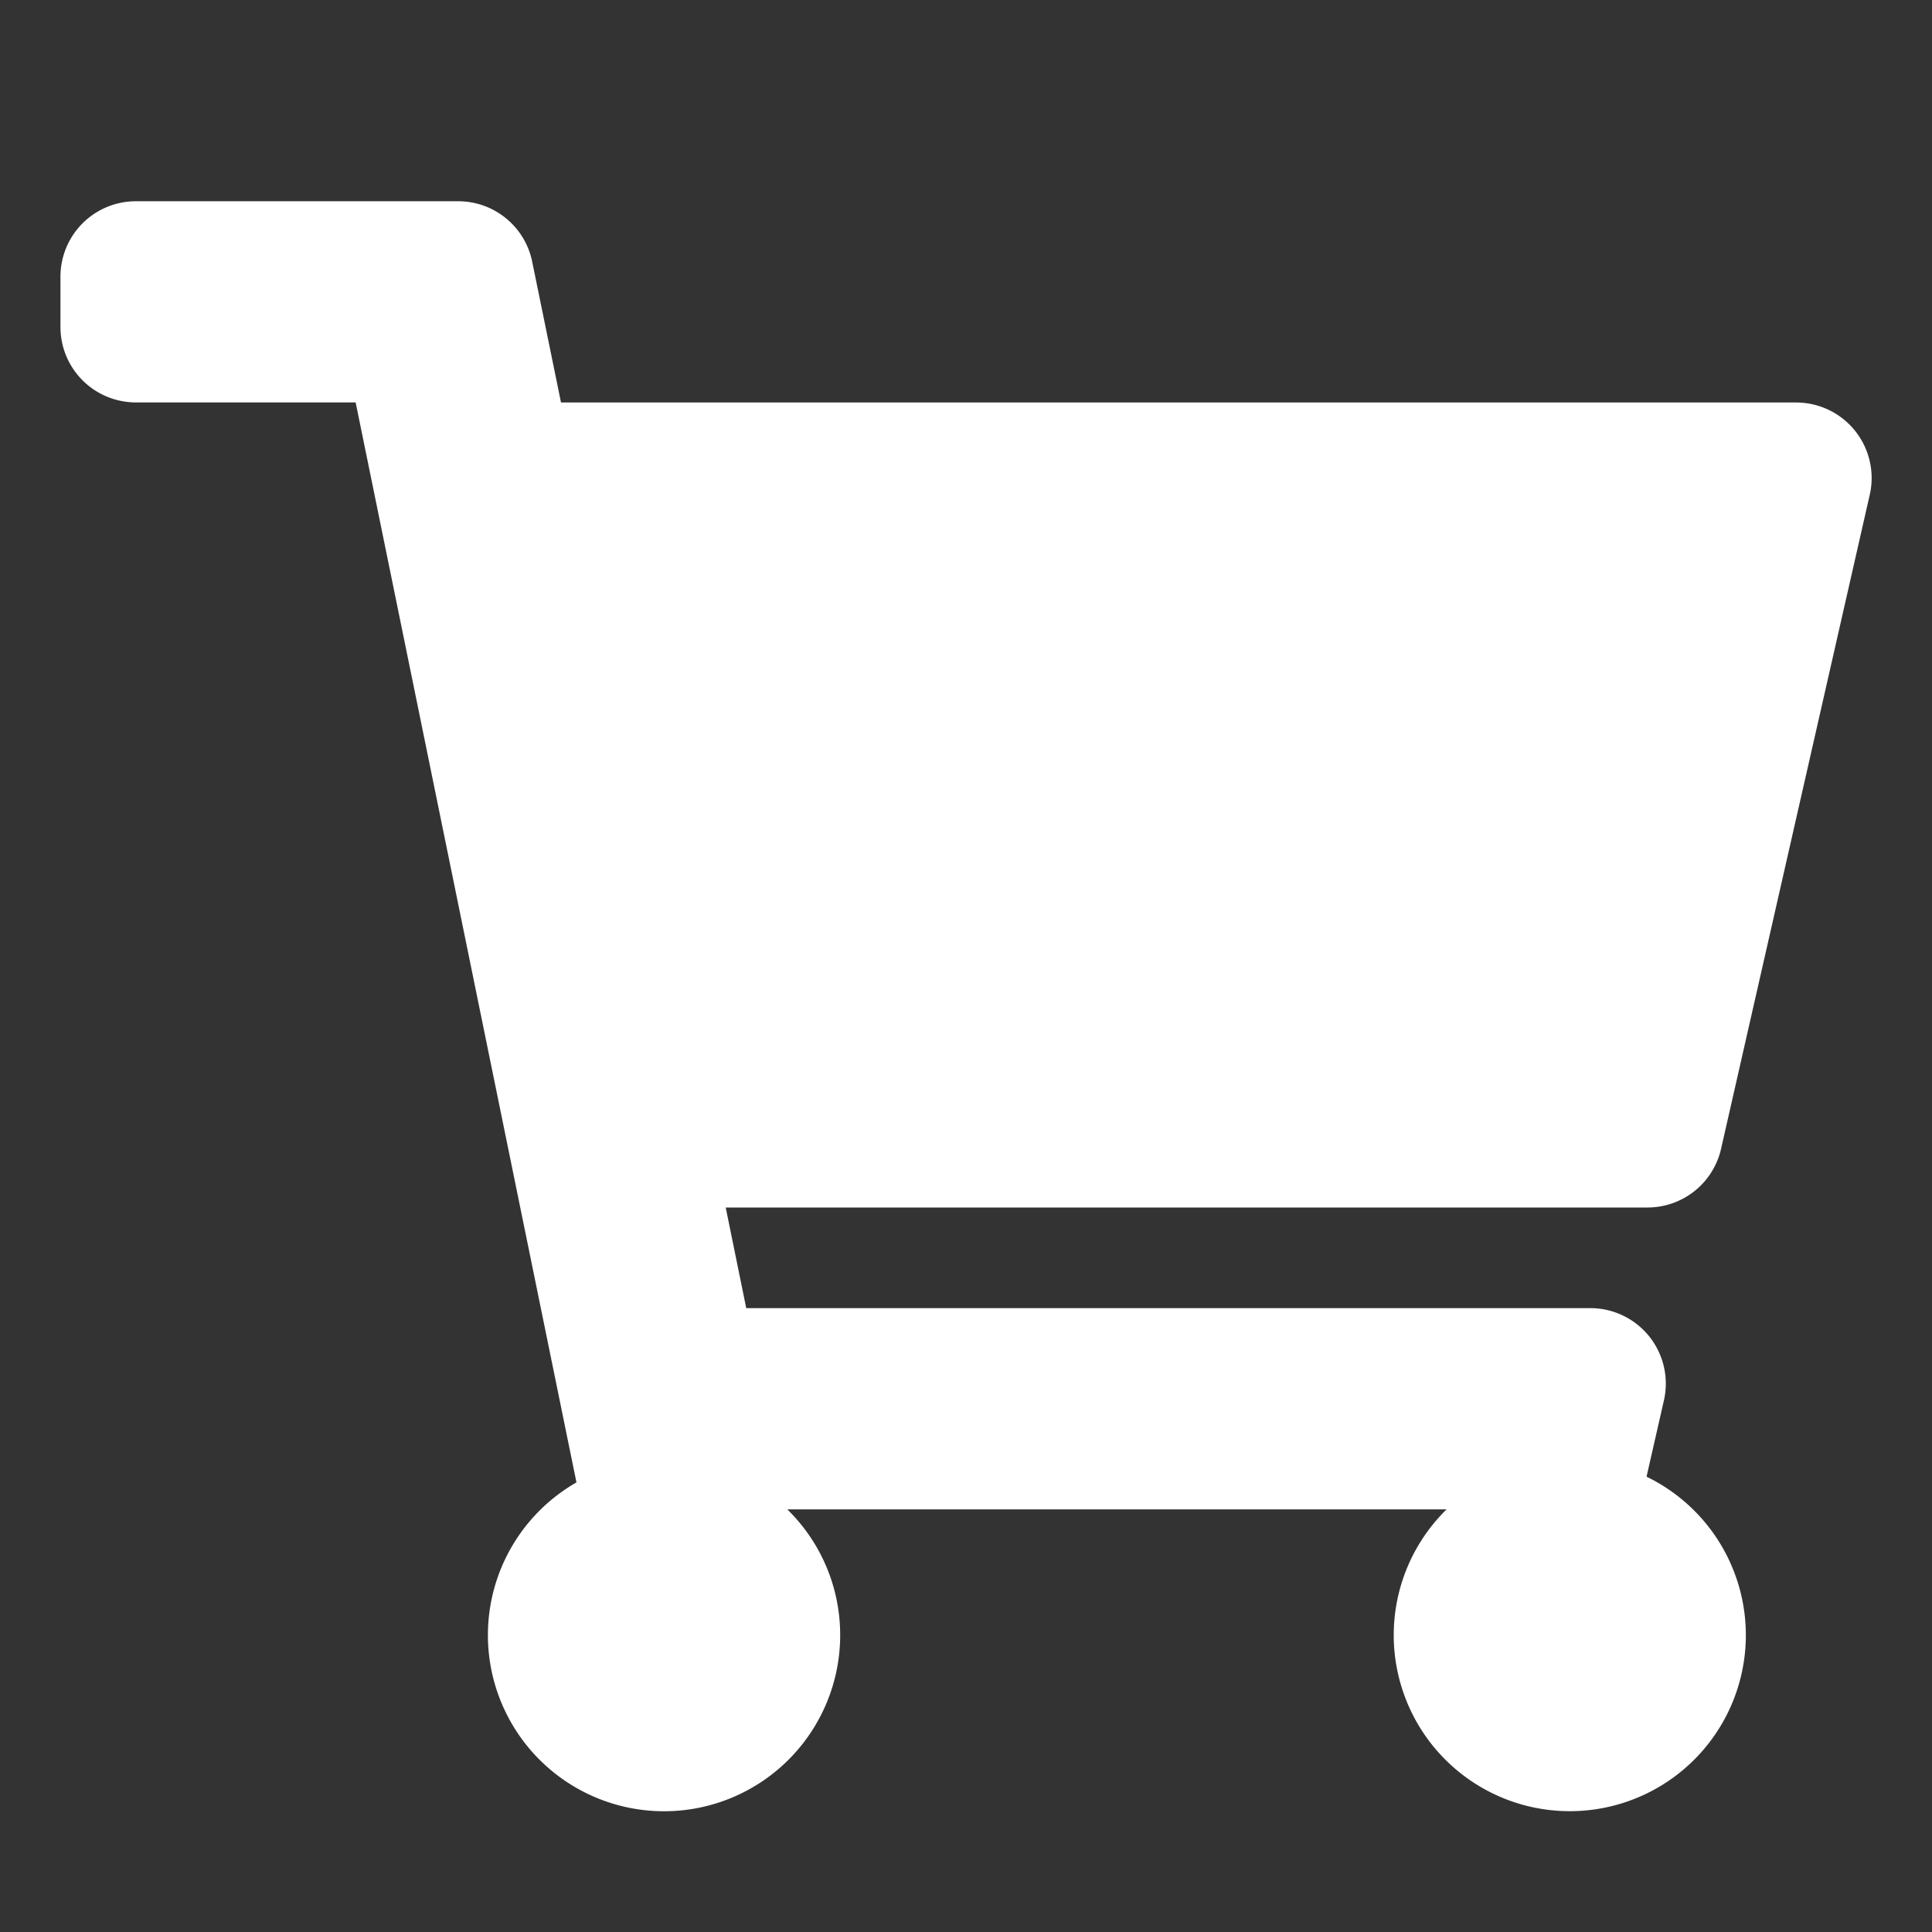 <svg xmlns="http://www.w3.org/2000/svg" width="24" height="24" viewBox="0 0 24 24"><rect x="0" y="0" width="24" height="24" fill="#333333" stroke="none"/><g transform="translate(-671 -432)"><rect width="24" height="24" transform="translate(671 432)" fill="#dedede" opacity="0"/><path d="M9.38-5.73l1.847-8.125A.938.938,0,0,0,10.312-15H-5.031l-.358-1.75a.938.938,0,0,0-.918-.75h-4.005a.937.937,0,0,0-.937.937v.625a.937.937,0,0,0,.937.937h2.73L-4.839-1.585a2.186,2.186,0,0,0-1.1,1.9A2.188,2.188,0,0,0-3.75,2.5,2.188,2.188,0,0,0-1.563.312,2.18,2.18,0,0,0-2.22-1.25H5.97a2.187,2.187,0,1,0,2.484-.406L8.669-2.6A.938.938,0,0,0,7.755-3.75H-2.73L-2.985-5H8.465A.937.937,0,0,0,9.38-5.73Z" transform="translate(683 452)" fill="#fff"/></g></svg>